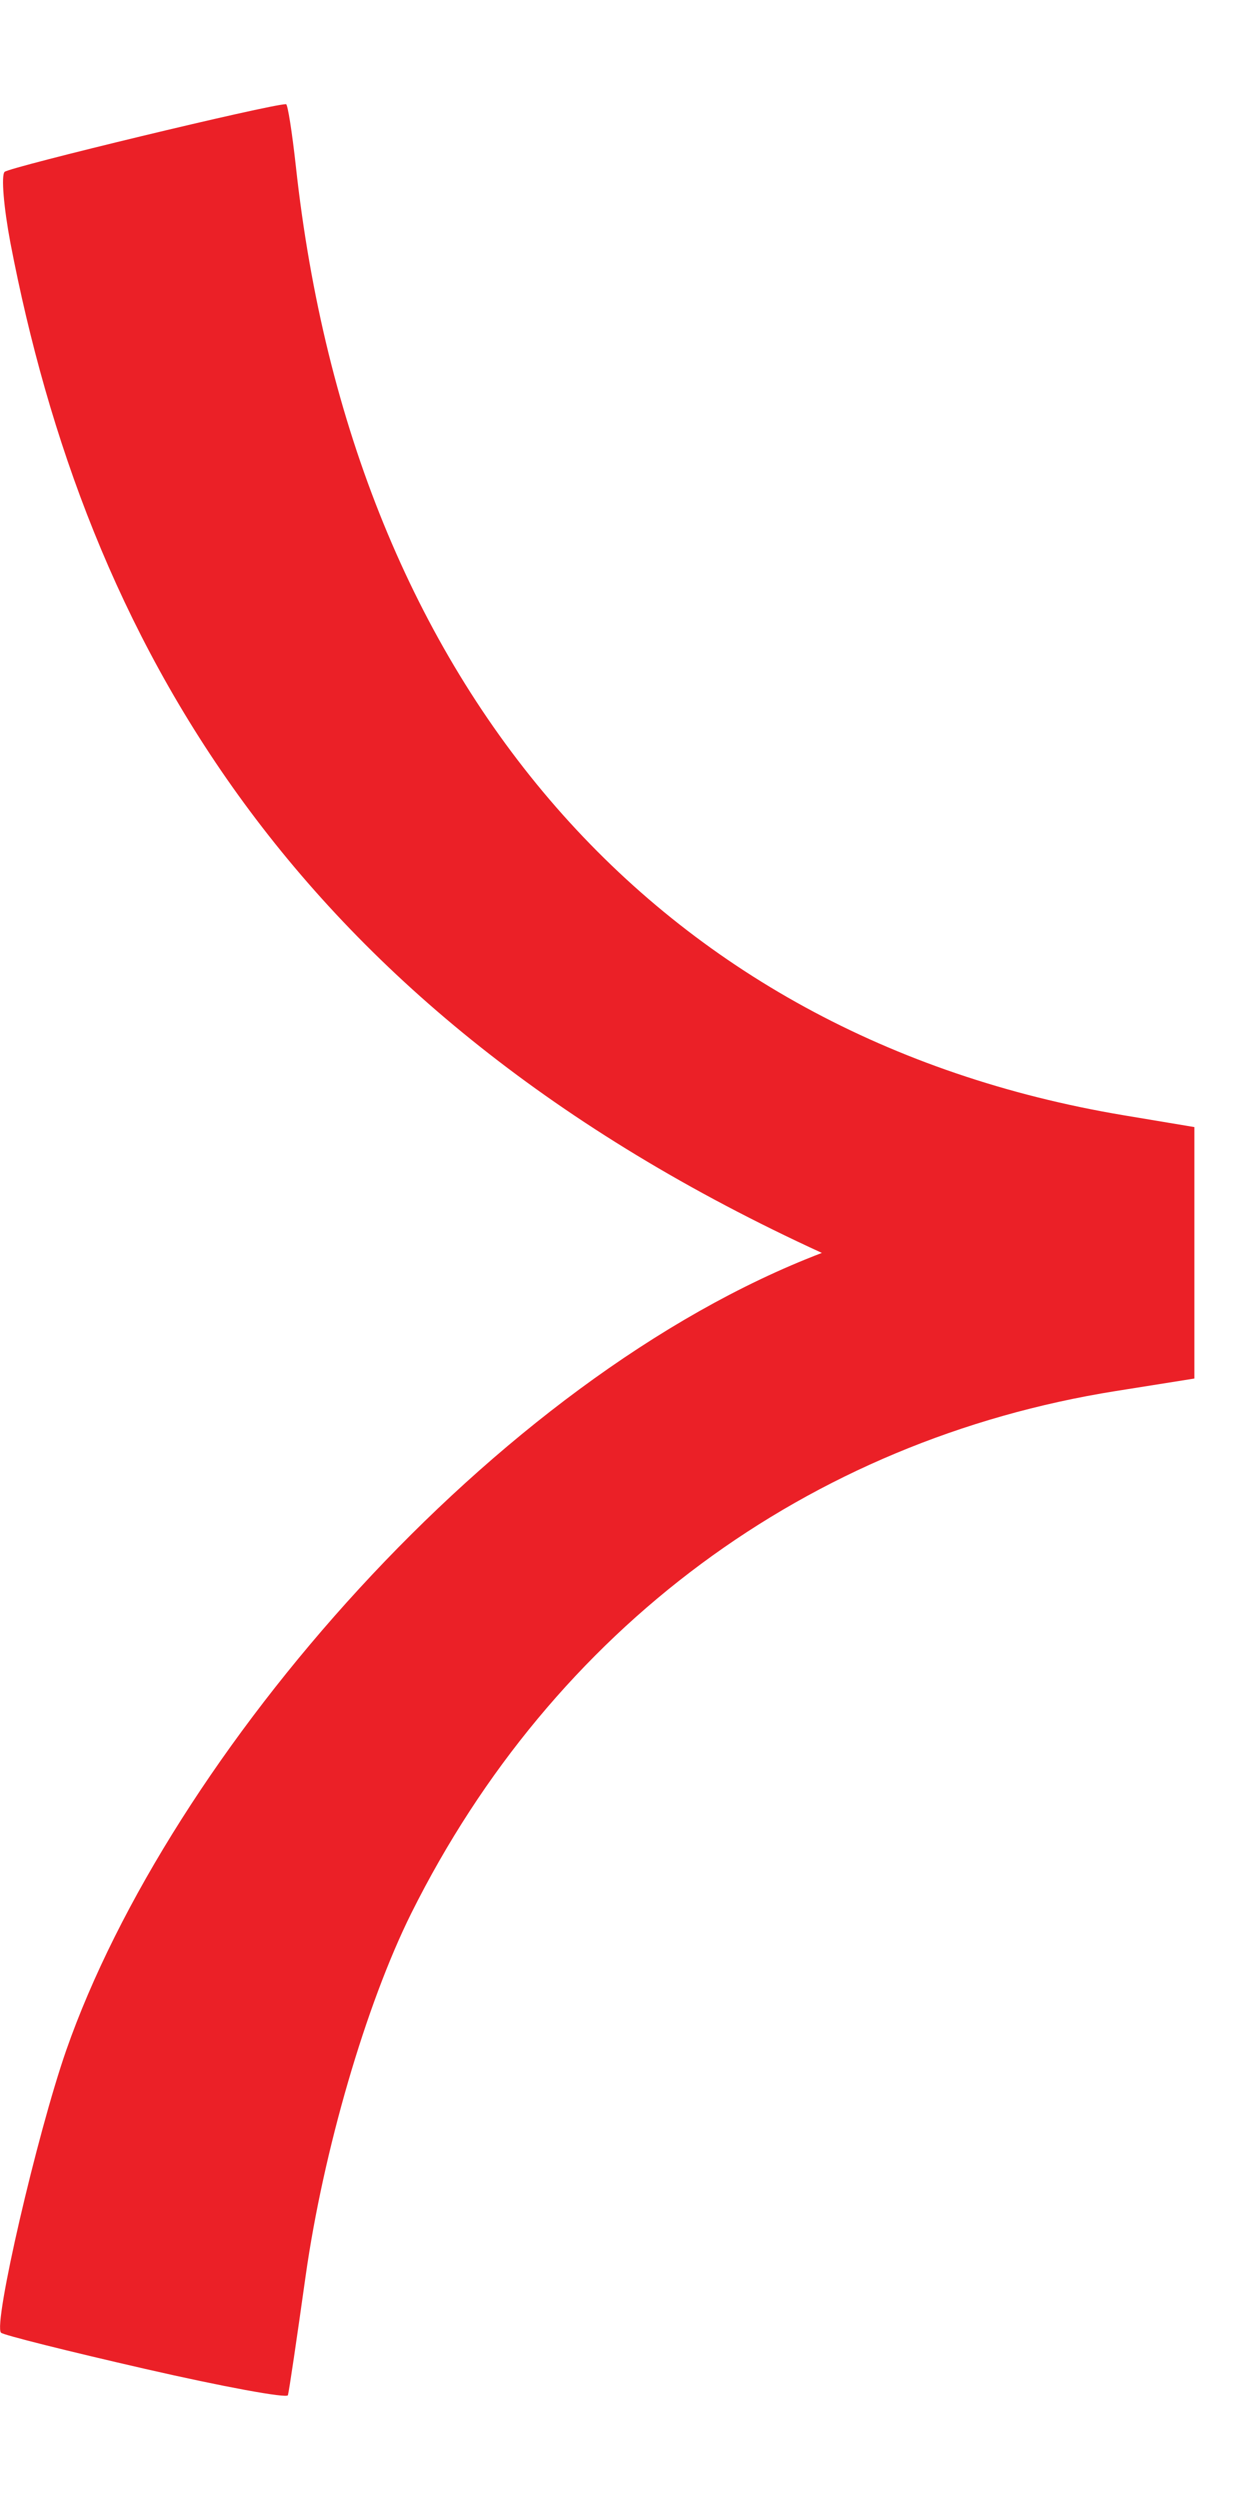 <svg width="6" height="12" viewBox="0 0 6 12" fill="none" xmlns="http://www.w3.org/2000/svg">
<path d="M0.005 11.197C0.015 11.208 0.327 11.286 0.698 11.371C1.069 11.456 1.377 11.513 1.382 11.497C1.387 11.482 1.425 11.224 1.467 10.925C1.552 10.324 1.756 9.623 1.974 9.184C2.655 7.818 3.876 6.913 5.356 6.677L5.733 6.617V6.014V5.41L5.392 5.353C3.153 4.977 1.693 3.303 1.42 0.797C1.402 0.634 1.381 0.5 1.373 0.5C1.297 0.5 0.046 0.802 0.022 0.825C0.005 0.843 0.018 0.996 0.05 1.166C0.412 3.05 1.382 4.839 3.945 6.014C2.367 6.617 0.811 8.431 0.318 9.841C0.178 10.243 -0.034 11.159 0.005 11.197Z" fill="#EB2027"/>
</svg>
